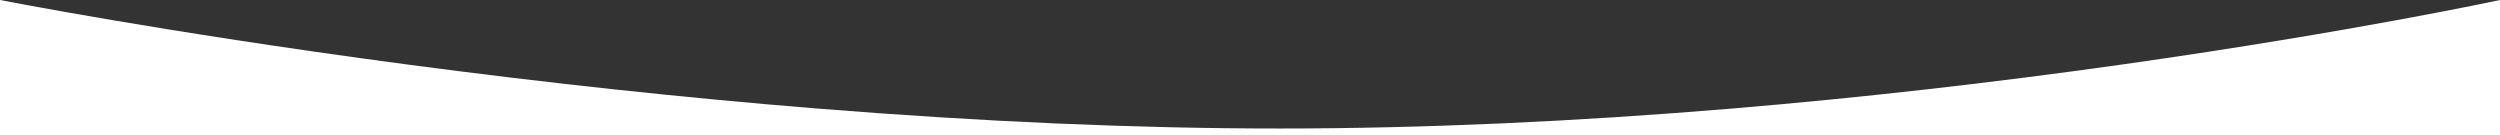 <svg xmlns="http://www.w3.org/2000/svg" width="1366" height="74" viewBox="0 0 1366 74">
  <rect x="0" y="0" width="1366" height="74" fill="#333333" stroke="none"/>
  <path id="Subtraction_19" data-name="Subtraction 19" d="M1366,74H0V0c.187.036,22.449,4.4,61.227,10.972C96.689,16.979,153.284,26.042,221.52,35.11,298.209,45.3,373.667,53.424,445.8,59.248c90.159,7.28,175.342,10.972,253.18,10.972,77.768,0,161.193-3.685,247.957-10.953,69.43-5.815,141.147-13.926,213.16-24.105,64.11-9.063,116.607-18.125,149.357-24.131C1344.935,4.523,1365.157.183,1366,0V74Z" transform="translate(0 -0.001)" fill="#fff"/>
</svg>
